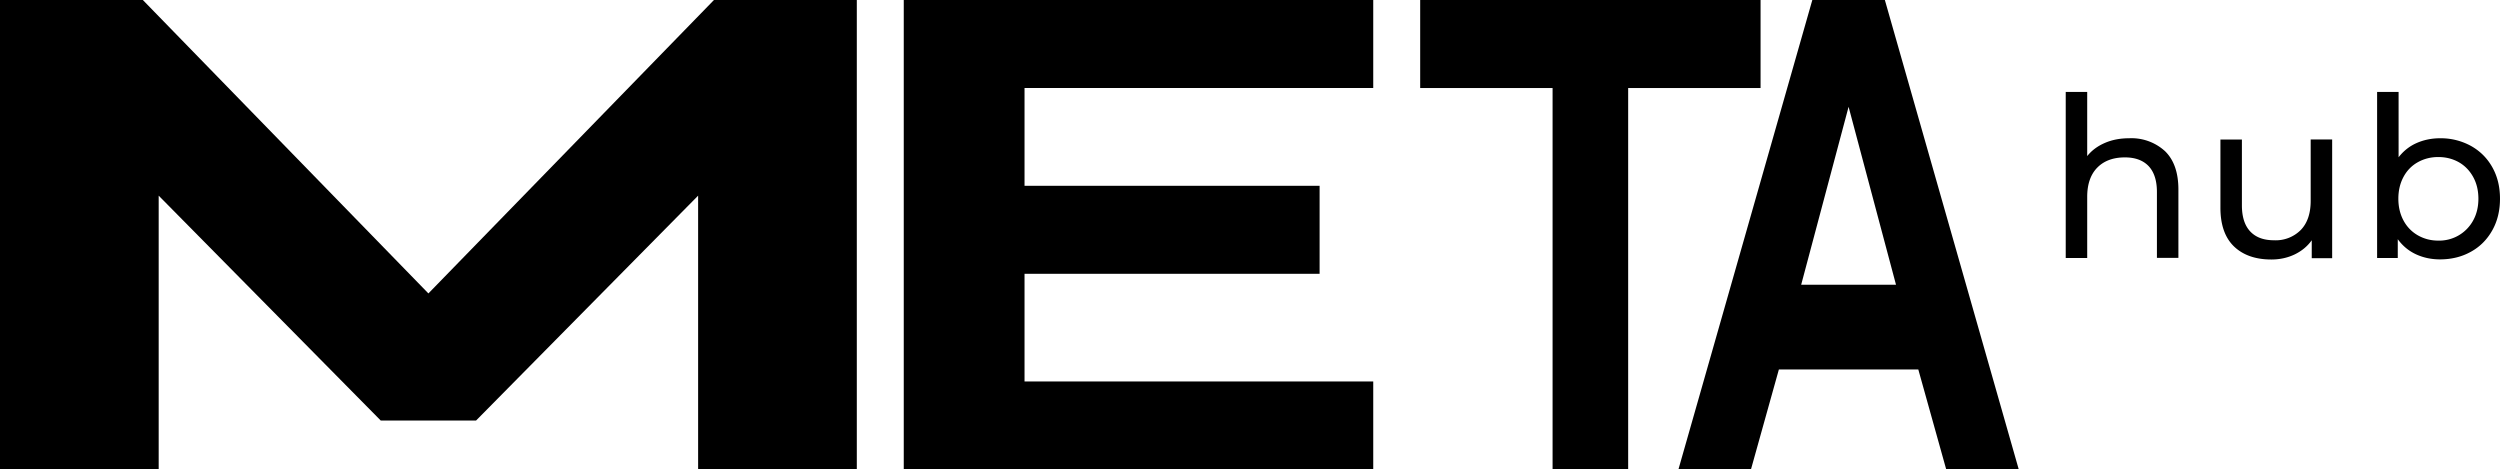 
<svg xmlns="http://www.w3.org/2000/svg" x="0" y="0" width="213" height="40" viewBox="0 0 213 40" preserveAspectRatio="xMinYMid meet">
  <title>METAhub</title>

  <path d="M60.83 0L36.5 25 12.17 0H0v40h13.52V16.67l18.92 19.16h8.12l18.92-19.16V40H73V0z"/>
  <path d="M77 0v40h40v-7.5H87.29v-9.17h25.14v-7.5H87.29V7.5H117V0z"/>
  <path d="M121 0v7.5h11.28V40h6.44V7.5H150V0z"/>
  <path d="M157.5 9.1l4.04 15.16h-8.08zM154.41 0L143 40h6.18l2.38-8.52h11.88l2.38 8.52H172L160.59 0z"/>
  <path d="M207.74 20.5c-.64 0-1.21-.15-1.74-.45-.52-.3-.93-.72-1.22-1.26s-.44-1.16-.44-1.86.15-1.32.44-1.86.7-.96 1.22-1.25 1.1-.44 1.74-.44c.65 0 1.23.15 1.75.44.51.29.92.71 1.22 1.25s.45 1.16.45 1.86-.15 1.32-.45 1.86a3.29 3.29 0 01-2.97 1.71m.15-8.72c-.72 0-1.39.14-2 .41s-1.12.68-1.53 1.21V7.83h-1.83v14.15h1.76v-1.6c.41.56.92.99 1.54 1.28s1.31.44 2.06.44c.98 0 1.86-.22 2.63-.65.78-.43 1.38-1.04 1.82-1.82s.66-1.68.66-2.7-.22-1.91-.66-2.69-1.05-1.38-1.82-1.81a5.34 5.34 0 00-2.63-.65m-11.02.1v5.23c0 1.07-.28 1.9-.84 2.48a3 3 0 01-2.29.88c-.88 0-1.55-.25-2.02-.75s-.71-1.24-.71-2.22v-5.61h-1.83v5.82c0 1.45.39 2.55 1.16 3.29s1.84 1.11 3.18 1.11c.71 0 1.37-.14 1.98-.43.6-.29 1.09-.69 1.46-1.21V22h1.74V11.88zm-15.47-.1c-.76 0-1.45.13-2.07.4s-1.12.64-1.5 1.12V7.83H176v14.15h1.83v-5.21c0-1.08.29-1.91.86-2.49s1.36-.87 2.35-.87c.88 0 1.55.25 2.02.74.47.5.71 1.23.71 2.21v5.61h1.83v-5.82c0-1.44-.38-2.53-1.14-3.27a4.23 4.23 0 00-3.06-1.1"/>
</svg>
